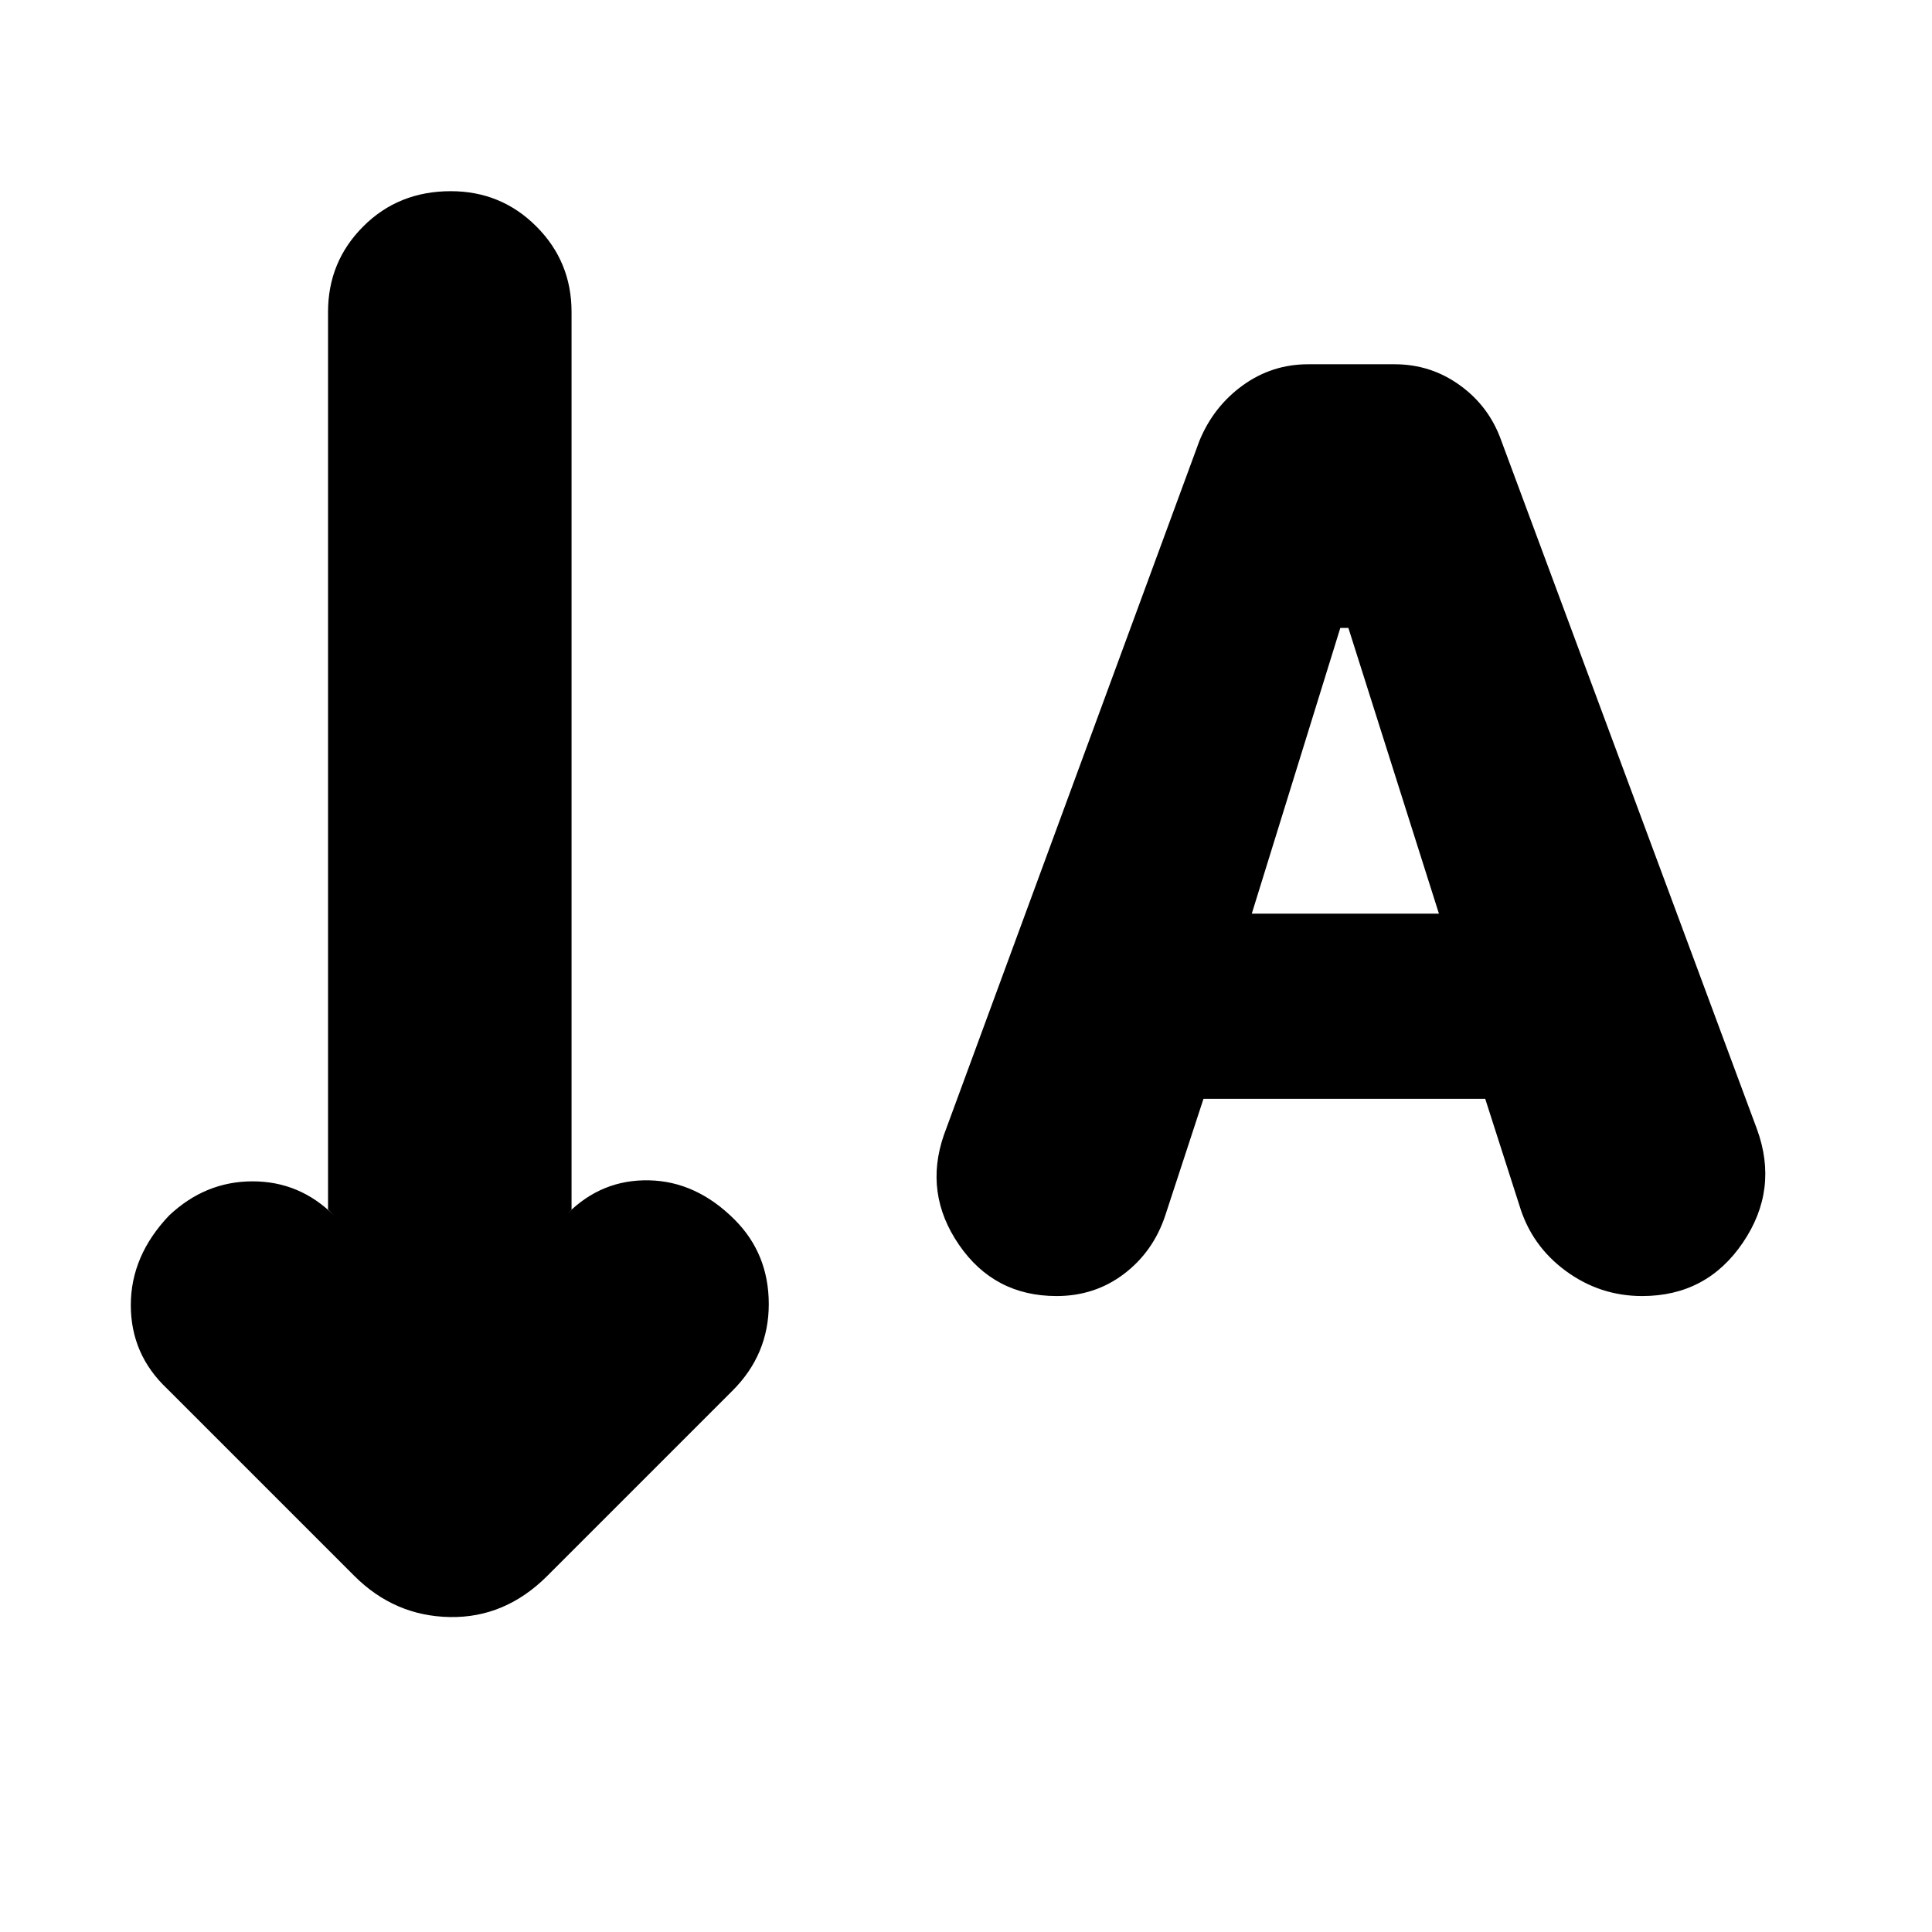 <svg xmlns="http://www.w3.org/2000/svg" height="24" viewBox="0 -960 960 960" width="24"><path d="m598-414-19 58q-6 18-20.5 29T525-316q-31 0-48.5-25.5T469-396l127-345q7-17 21.5-27.5T650-779h43q18 0 32.5 10.5T746-741l127 342q11 30-7 56.5T816-316q-21 0-38-12.5T755-361l-17-53H598Zm24-92h93l-45-142h-4l-44 142ZM163-359v-446q0-25 17.5-42.5T224-865q25 0 42.5 17.5T284-805v446l-2 2q17-17 40.5-16.5T365-354q17 17 17 42t-18 43l-92 92q-21 21-48.5 20.5T176-177l-93-93q-18-17-18-41.5T84-356q18-17 41.5-17t40.5 17l-3-3Z"/></svg>